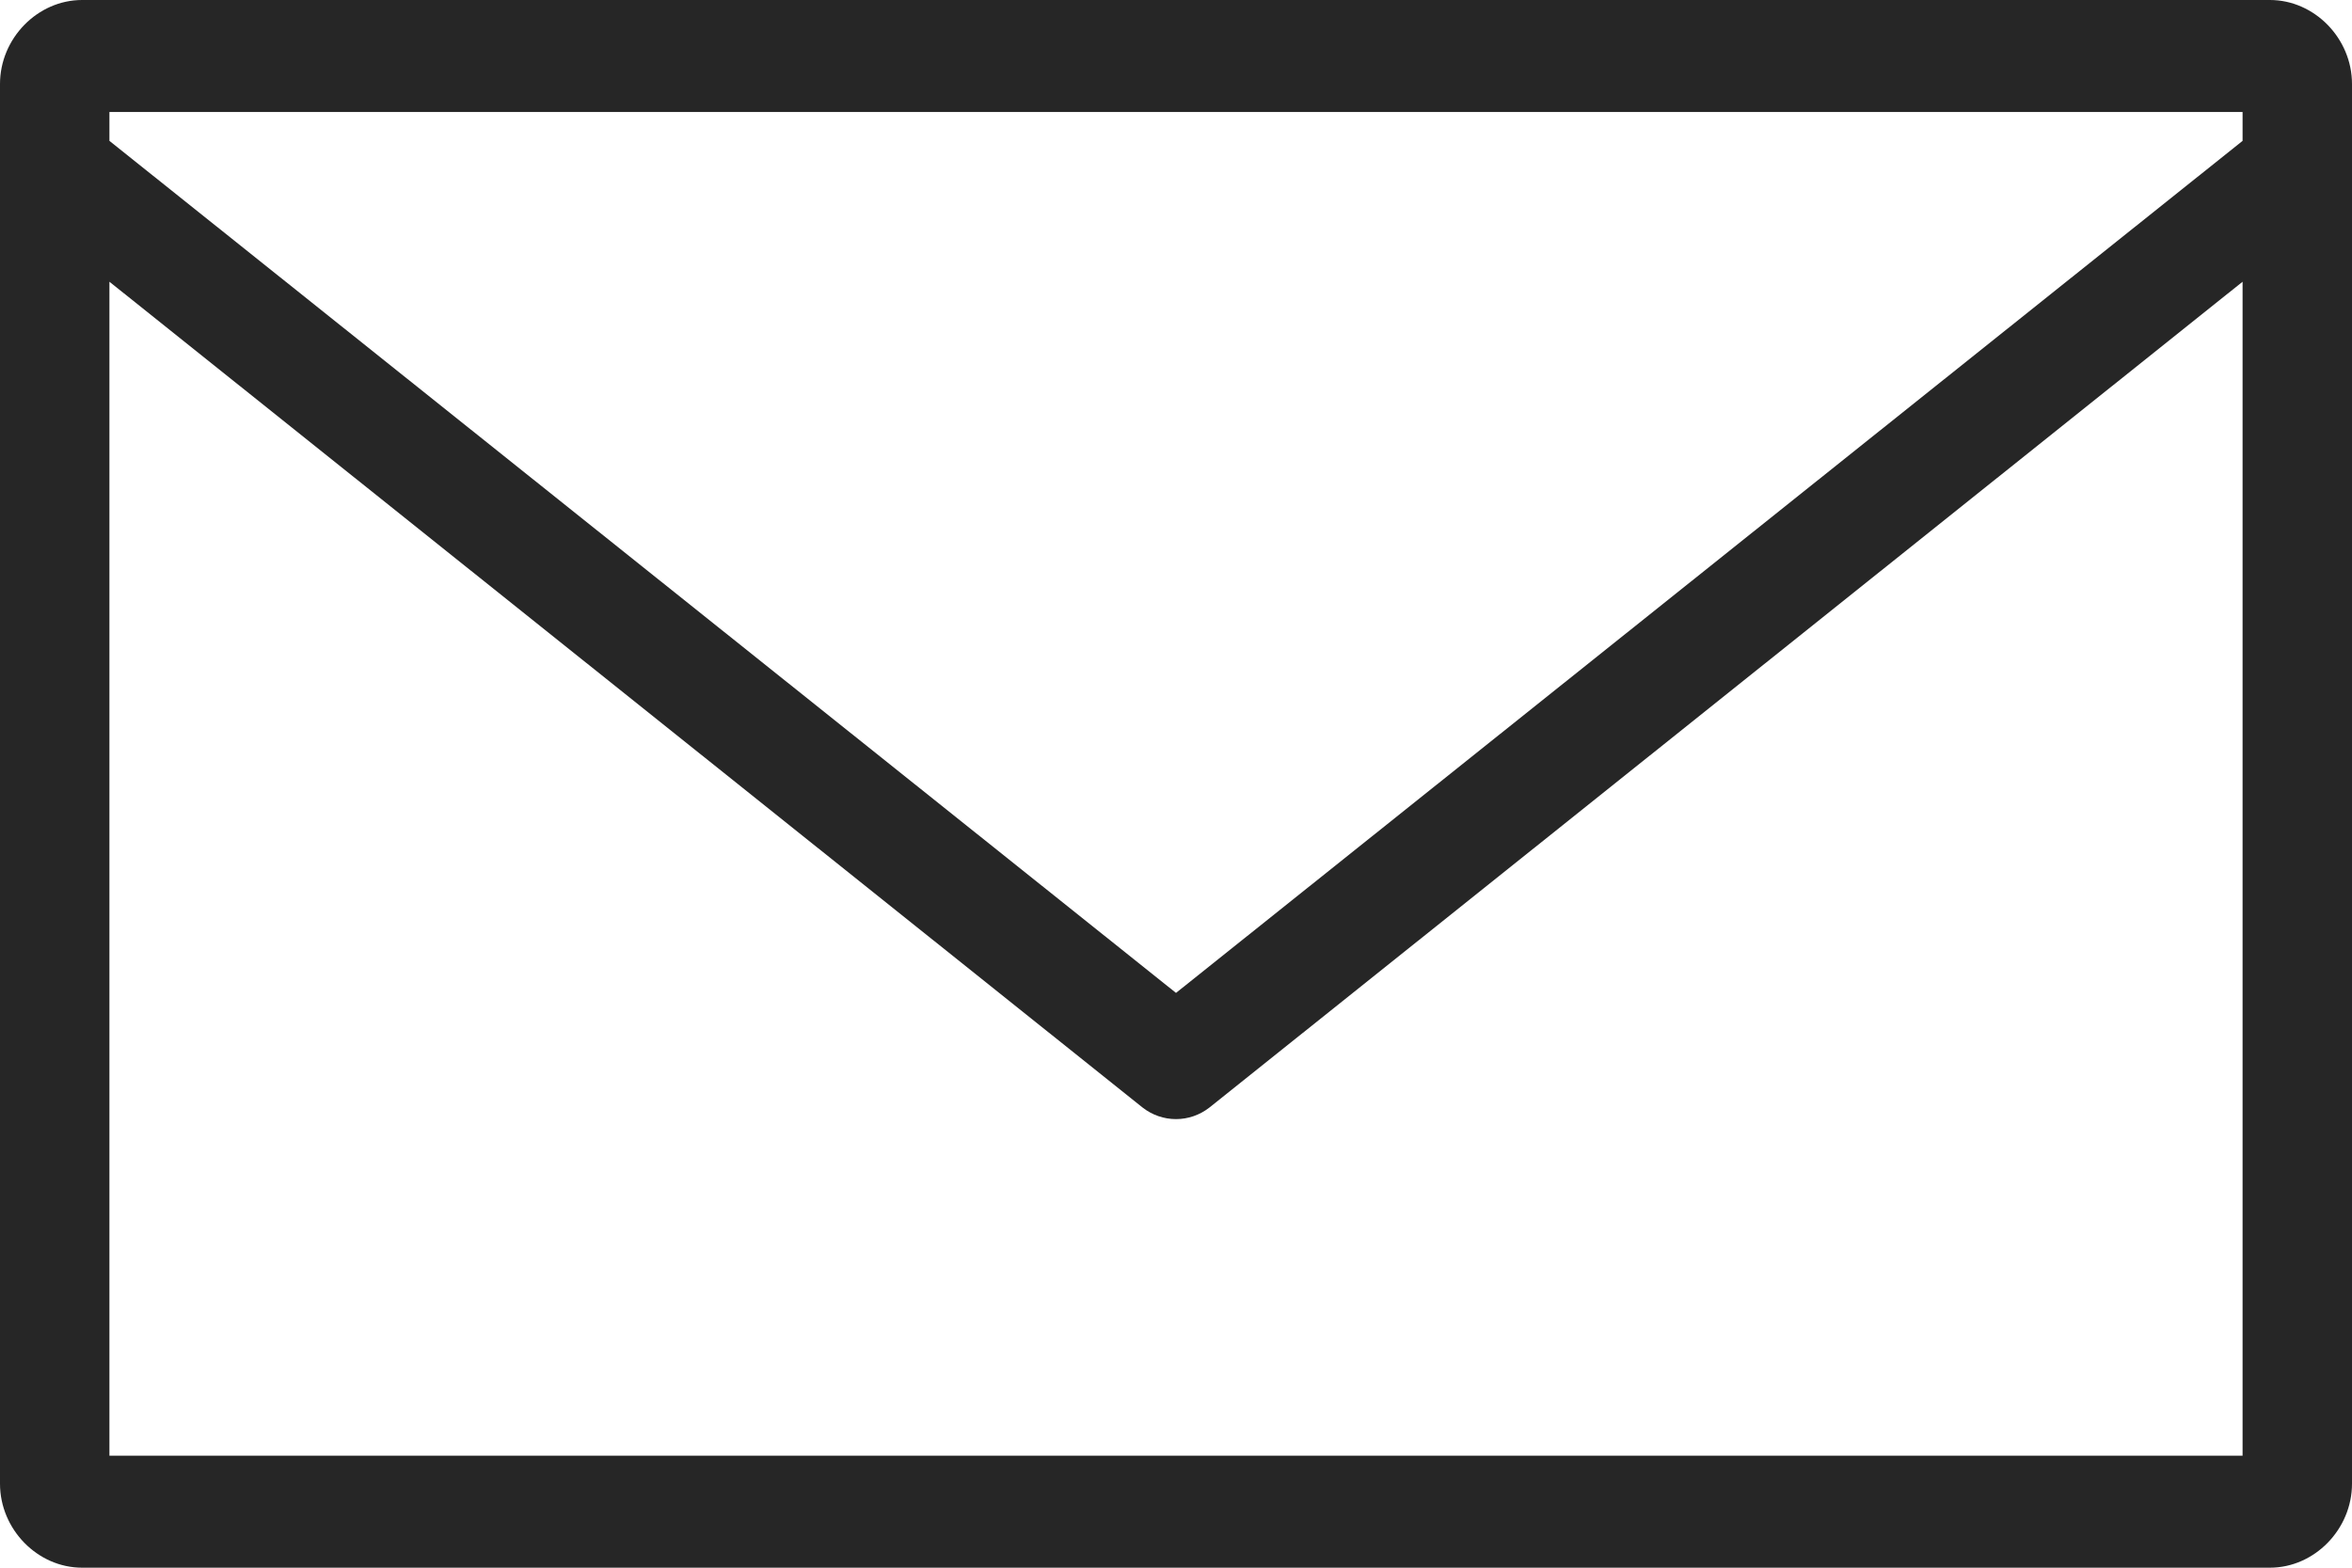 <svg width="21" height="14" viewBox="0 0 21 14" fill="none" xmlns="http://www.w3.org/2000/svg">
<path d="M0.733 0C0.335 0 0 0.343 0 0.75V13.25C0 13.657 0.335 14 0.733 14H20.267C20.665 14 21 13.657 21 13.25V0.75C21 0.343 20.665 0 20.267 0H0.733ZM0.977 1H20.023V1.258L10.5 8.867L0.977 1.258V1ZM0.977 2.516L10.202 9.891C10.288 9.958 10.392 9.994 10.5 9.994C10.608 9.994 10.712 9.958 10.798 9.891L20.023 2.516V13H0.977V2.516Z" fill="#262626"/>
</svg>
